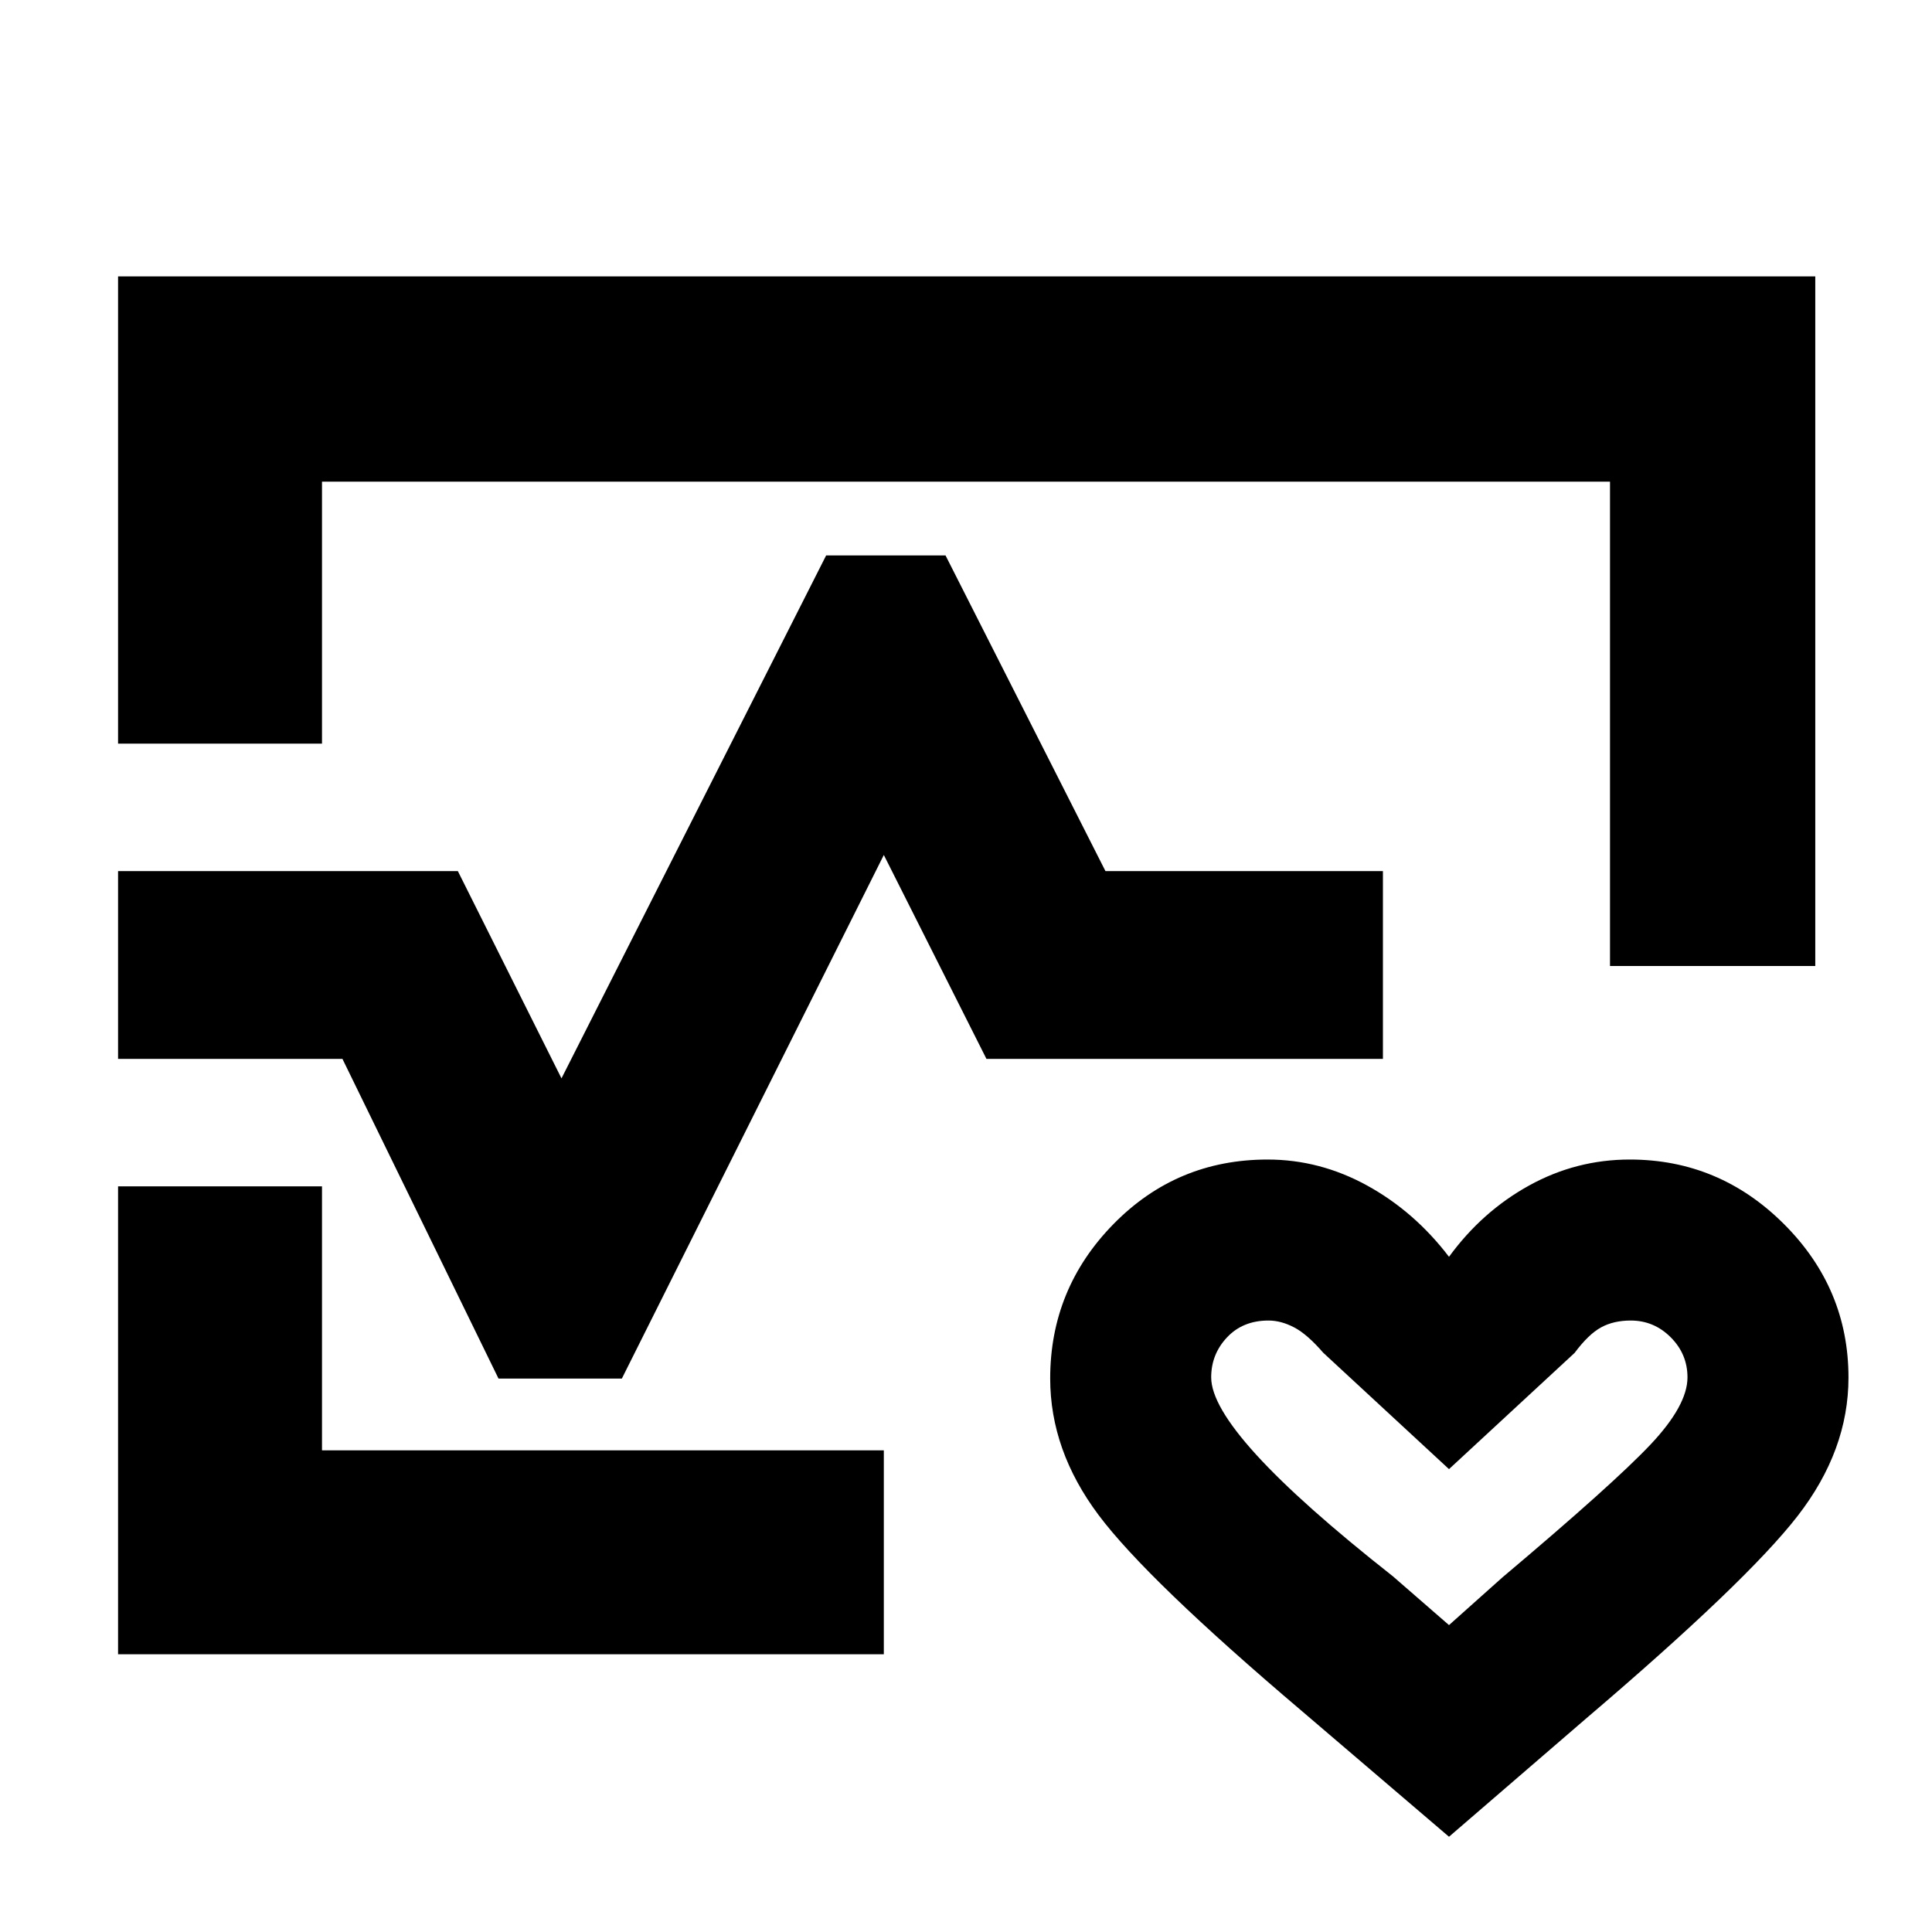 <svg xmlns="http://www.w3.org/2000/svg" height="40" viewBox="0 96 960 960" width="40"><path d="M480 576ZM58.667 465.501V233.333H902V576H800.001V335.333H159.999v130.168H58.667Zm0 452.499V685.499h101.332v131.168h279.168V918h-380.5ZM720 1008.67l-73.167-62.504q-77-65.333-101-97.418-24-32.085-24-67.787 0-44.628 31.43-76.711t76.61-32.083q25.949 0 49.455 12.916Q702.833 698 720 720.5q16.415-22.507 39.791-35.42 23.376-12.913 50.047-12.913 44.453 0 76.557 32.017 32.105 32.018 32.105 76.35 0 36.133-25.25 68.716Q868 881.833 787.834 950.166L720 1008.67Zm0-105.169 26.5-23.667q55.167-46.5 73.584-66.001 18.416-19.5 18.416-33.432 0-11.56-8.324-19.898-8.325-8.337-19.869-8.337-8.534 0-14.771 3.417-6.236 3.416-13.123 12.665L720 825.999l-62.5-57.833q-7.909-9.167-14.43-12.583-6.521-3.417-12.768-3.417-12.747 0-20.608 8.371-7.861 8.372-7.861 19.855 0 13.87 22.365 38.429 22.366 24.559 67.9 60.414L720 903.501ZM58.667 622.166v-93.332H227.5l51.5 103 131.501-259.835h59.332l79.456 156.835h137.877v93.332H490.167l-51-101.333-130.168 260.168h-61.293l-77.539-158.835h-111.5ZM720 827.5Z"/></svg>